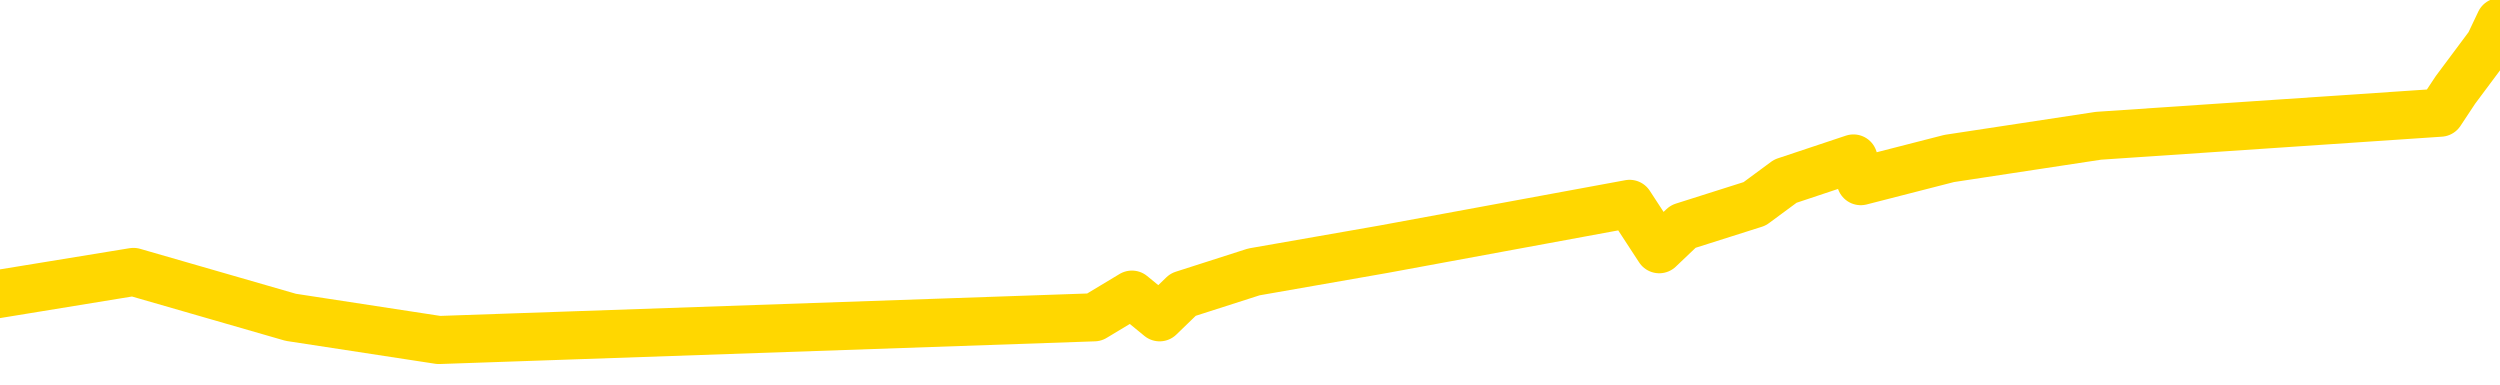 <svg xmlns="http://www.w3.org/2000/svg" version="1.1" viewBox="0 0 6500 1000">
	<path fill="none" stroke="gold" stroke-width="125" stroke-linecap="round" stroke-linejoin="round" d="M0 1238  L-27369 1238 L-26957 1120 L-26733 1179 L-26676 1120 L-26638 1002 L-26454 884 L-25963 766 L-25670 707 L-25358 648 L-25124 530 L-25071 412 L-25011 293 L-24858 234 L-24818 175 L-24685 116 L-24393 175 L-23852 116 L-23242 -1 L-23194 116 L-22554 -1 L-22520 57 L-21995 -60 L-21862 -119 L-21472 -355 L-21144 -473 L-21027 -591 L-20815 -473 L-20098 -532 L-19529 -591 L-19421 -650 L-19247 -768 L-19025 -886 L-18624 -945 L-18598 -1063 L-17670 -1181 L-17583 -1299 L-17500 -1417 L-17430 -1536 L-17133 -1595 L-16981 -1654 L-15091 -1299 L-14990 -1476 L-14728 -1595 L-14434 -1476 L-14293 -1595 L-14044 -1654 L-14008 -1713 L-13850 -1831 L-13387 -1890 L-13133 -2008 L-12921 -2067 L-12670 -2126 L-12321 -2244 L-11394 -2362 L-11300 -2480 L-10889 -2539 L-9718 -2598 L-8529 -2716 L-8437 -2834 L-8410 -2952 L-8144 -3129 L-7845 -3247 L-7716 -3306 L-7678 -3425 L-6864 -3011 L-6480 -3070 L-5419 -3188 L-5358 -3247 L-5093 1533 L-4622 1474 L-4429 1356 L-4166 1297 L-3829 1238 L-3693 1297 L-3238 1120 L-2494 1061 L-2477 943 L-2312 884 L-2244 1002 L-1727 943 L-699 825 L-502 707 L-14 766 L347 707 L756 825 L1141 884 L2845 825 L2943 766 L3015 825 L3076 766 L3260 707 L3597 648 L4237 530 L4314 648 L4376 589 L4562 530 L4642 471 L4819 412 L4838 471 L5068 412 L5456 353 L6345 293 L6384 234 L6472 116 L6500 57" />
</svg>
